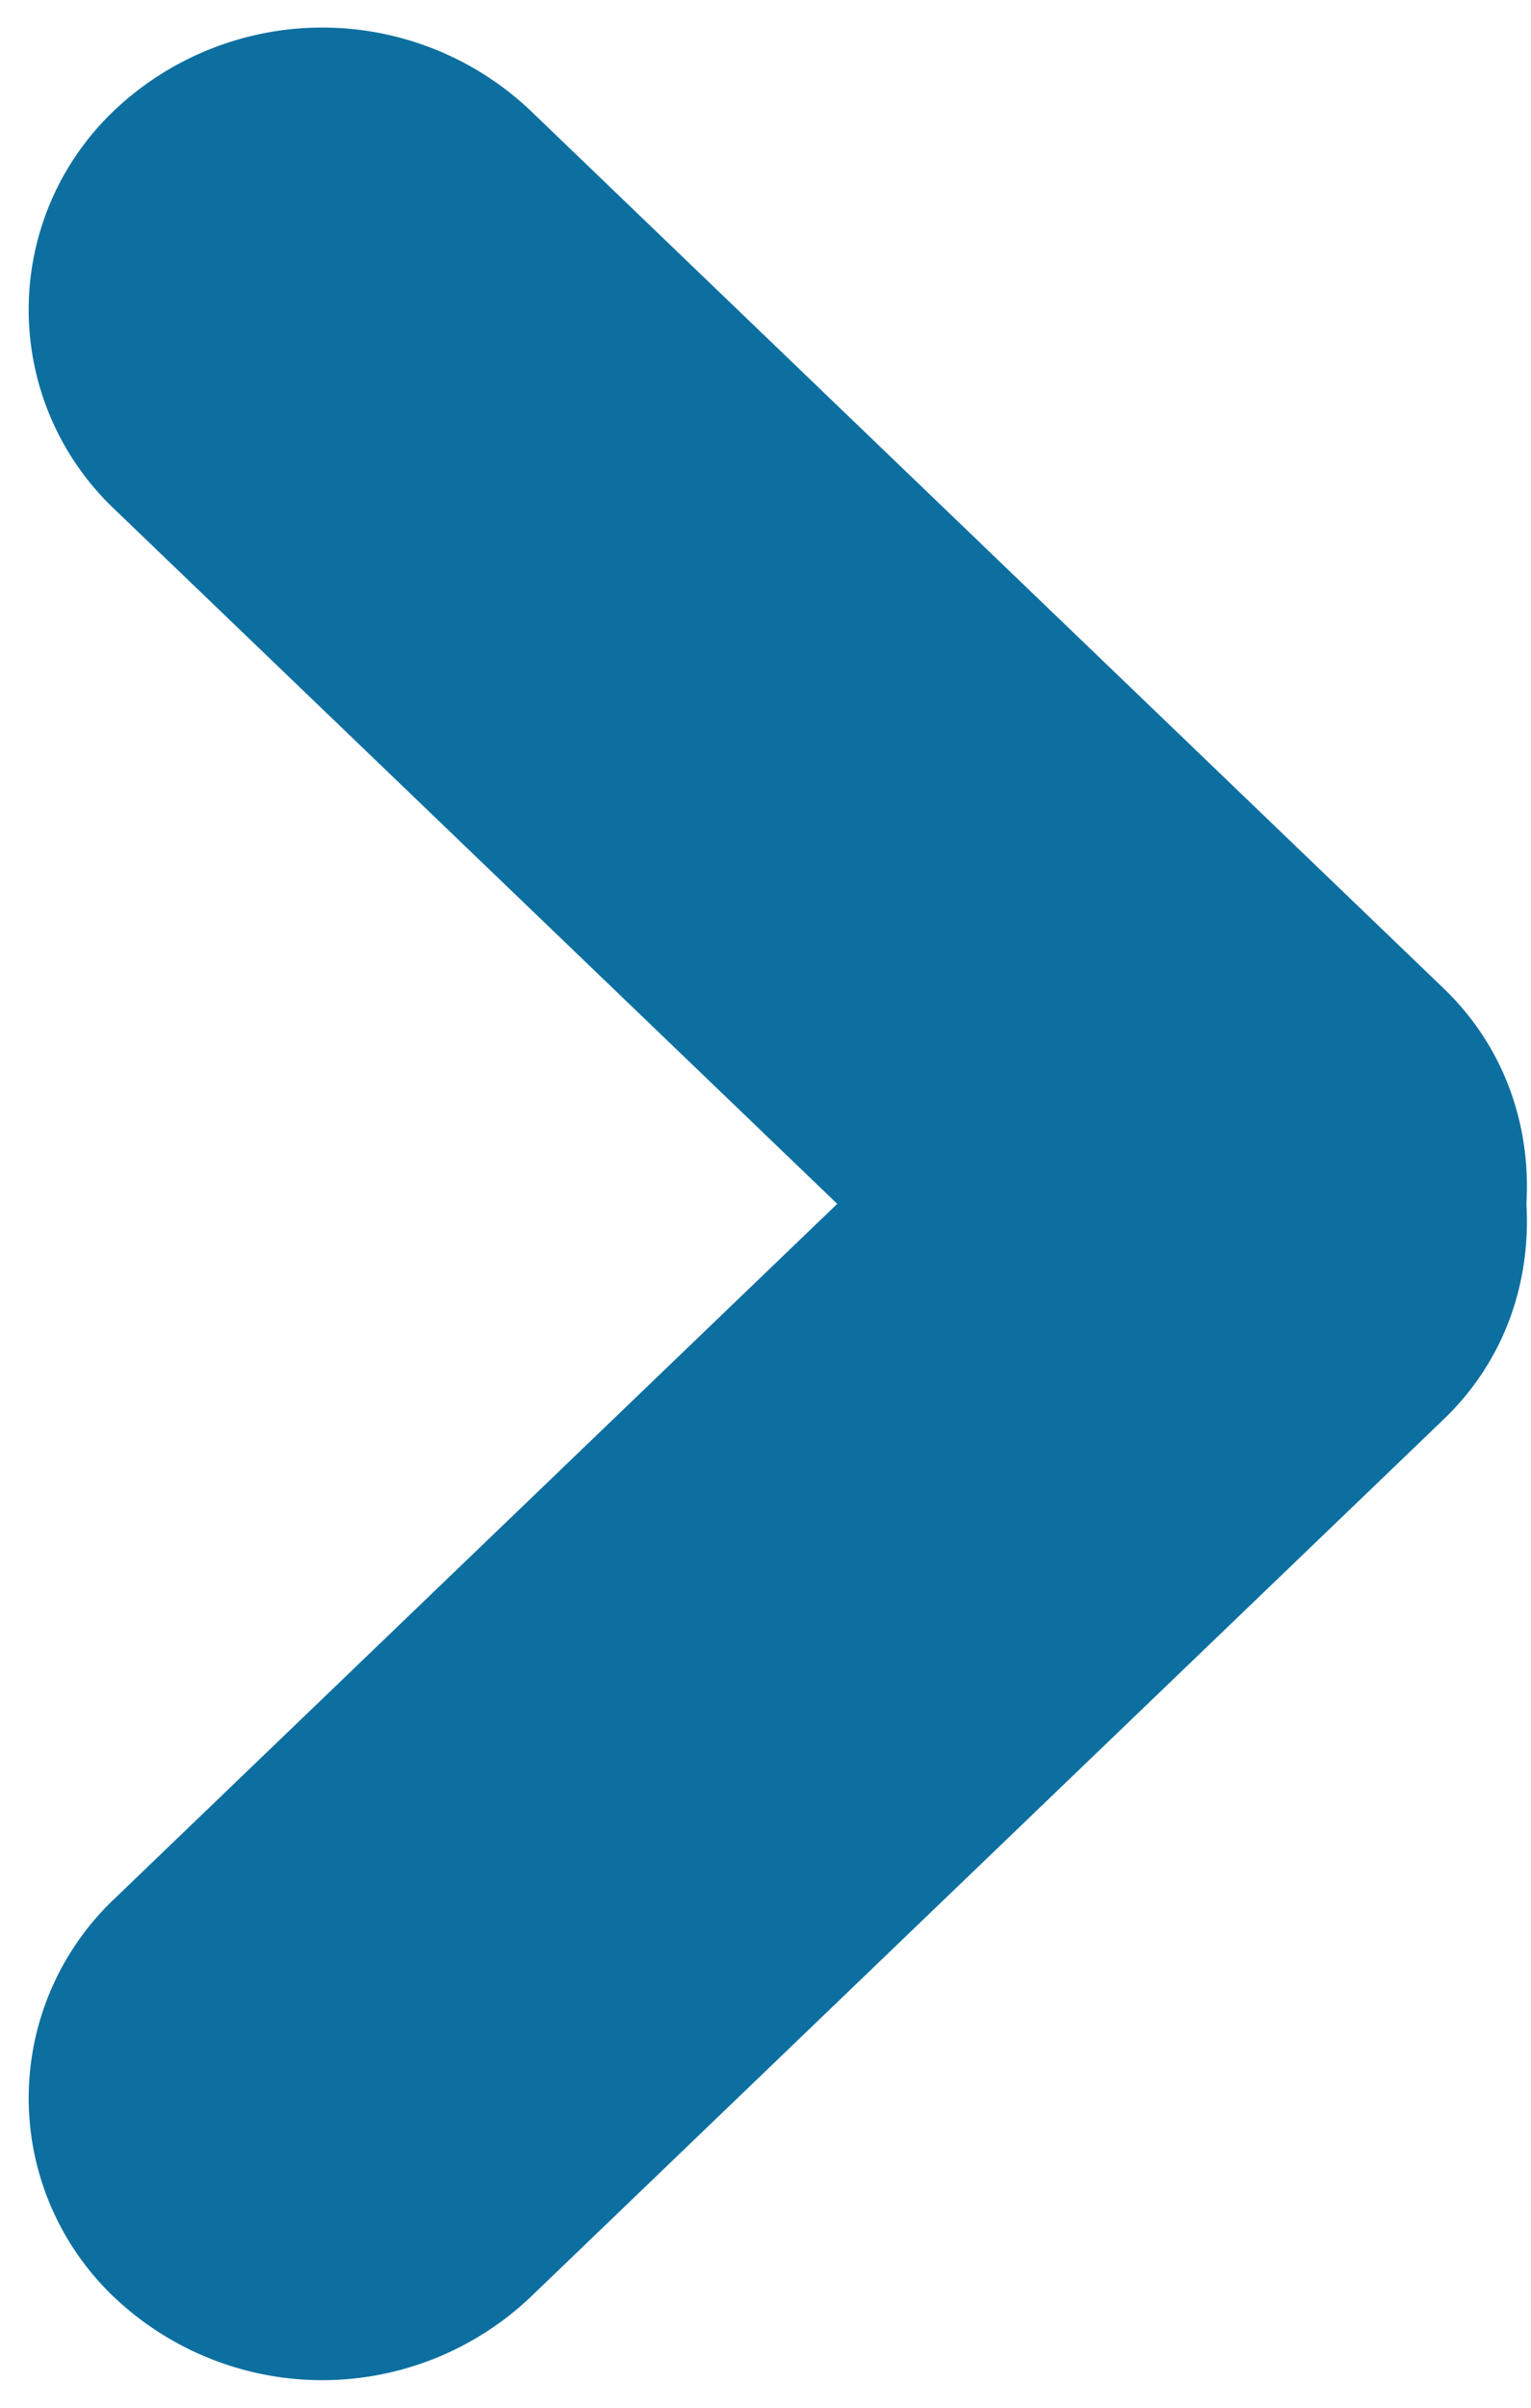 <svg width="7" height="11" viewBox="0 0 7 11" xmlns="http://www.w3.org/2000/svg">
    <path d="M6.6 6.485l-4.177 4.012a1.384 1.384 0 0 1-1.899 0 1.254 1.254 0 0 1 0-1.823L3.828 5.5.524 2.327a1.255 1.255 0 0 1 0-1.824 1.384 1.384 0 0 1 1.899 0L6.6 4.515c.282.271.4.631.379.985.021.355-.097.715-.379.985z" fill-rule="evenodd" fill="#0d6fa0"/>
</svg>
